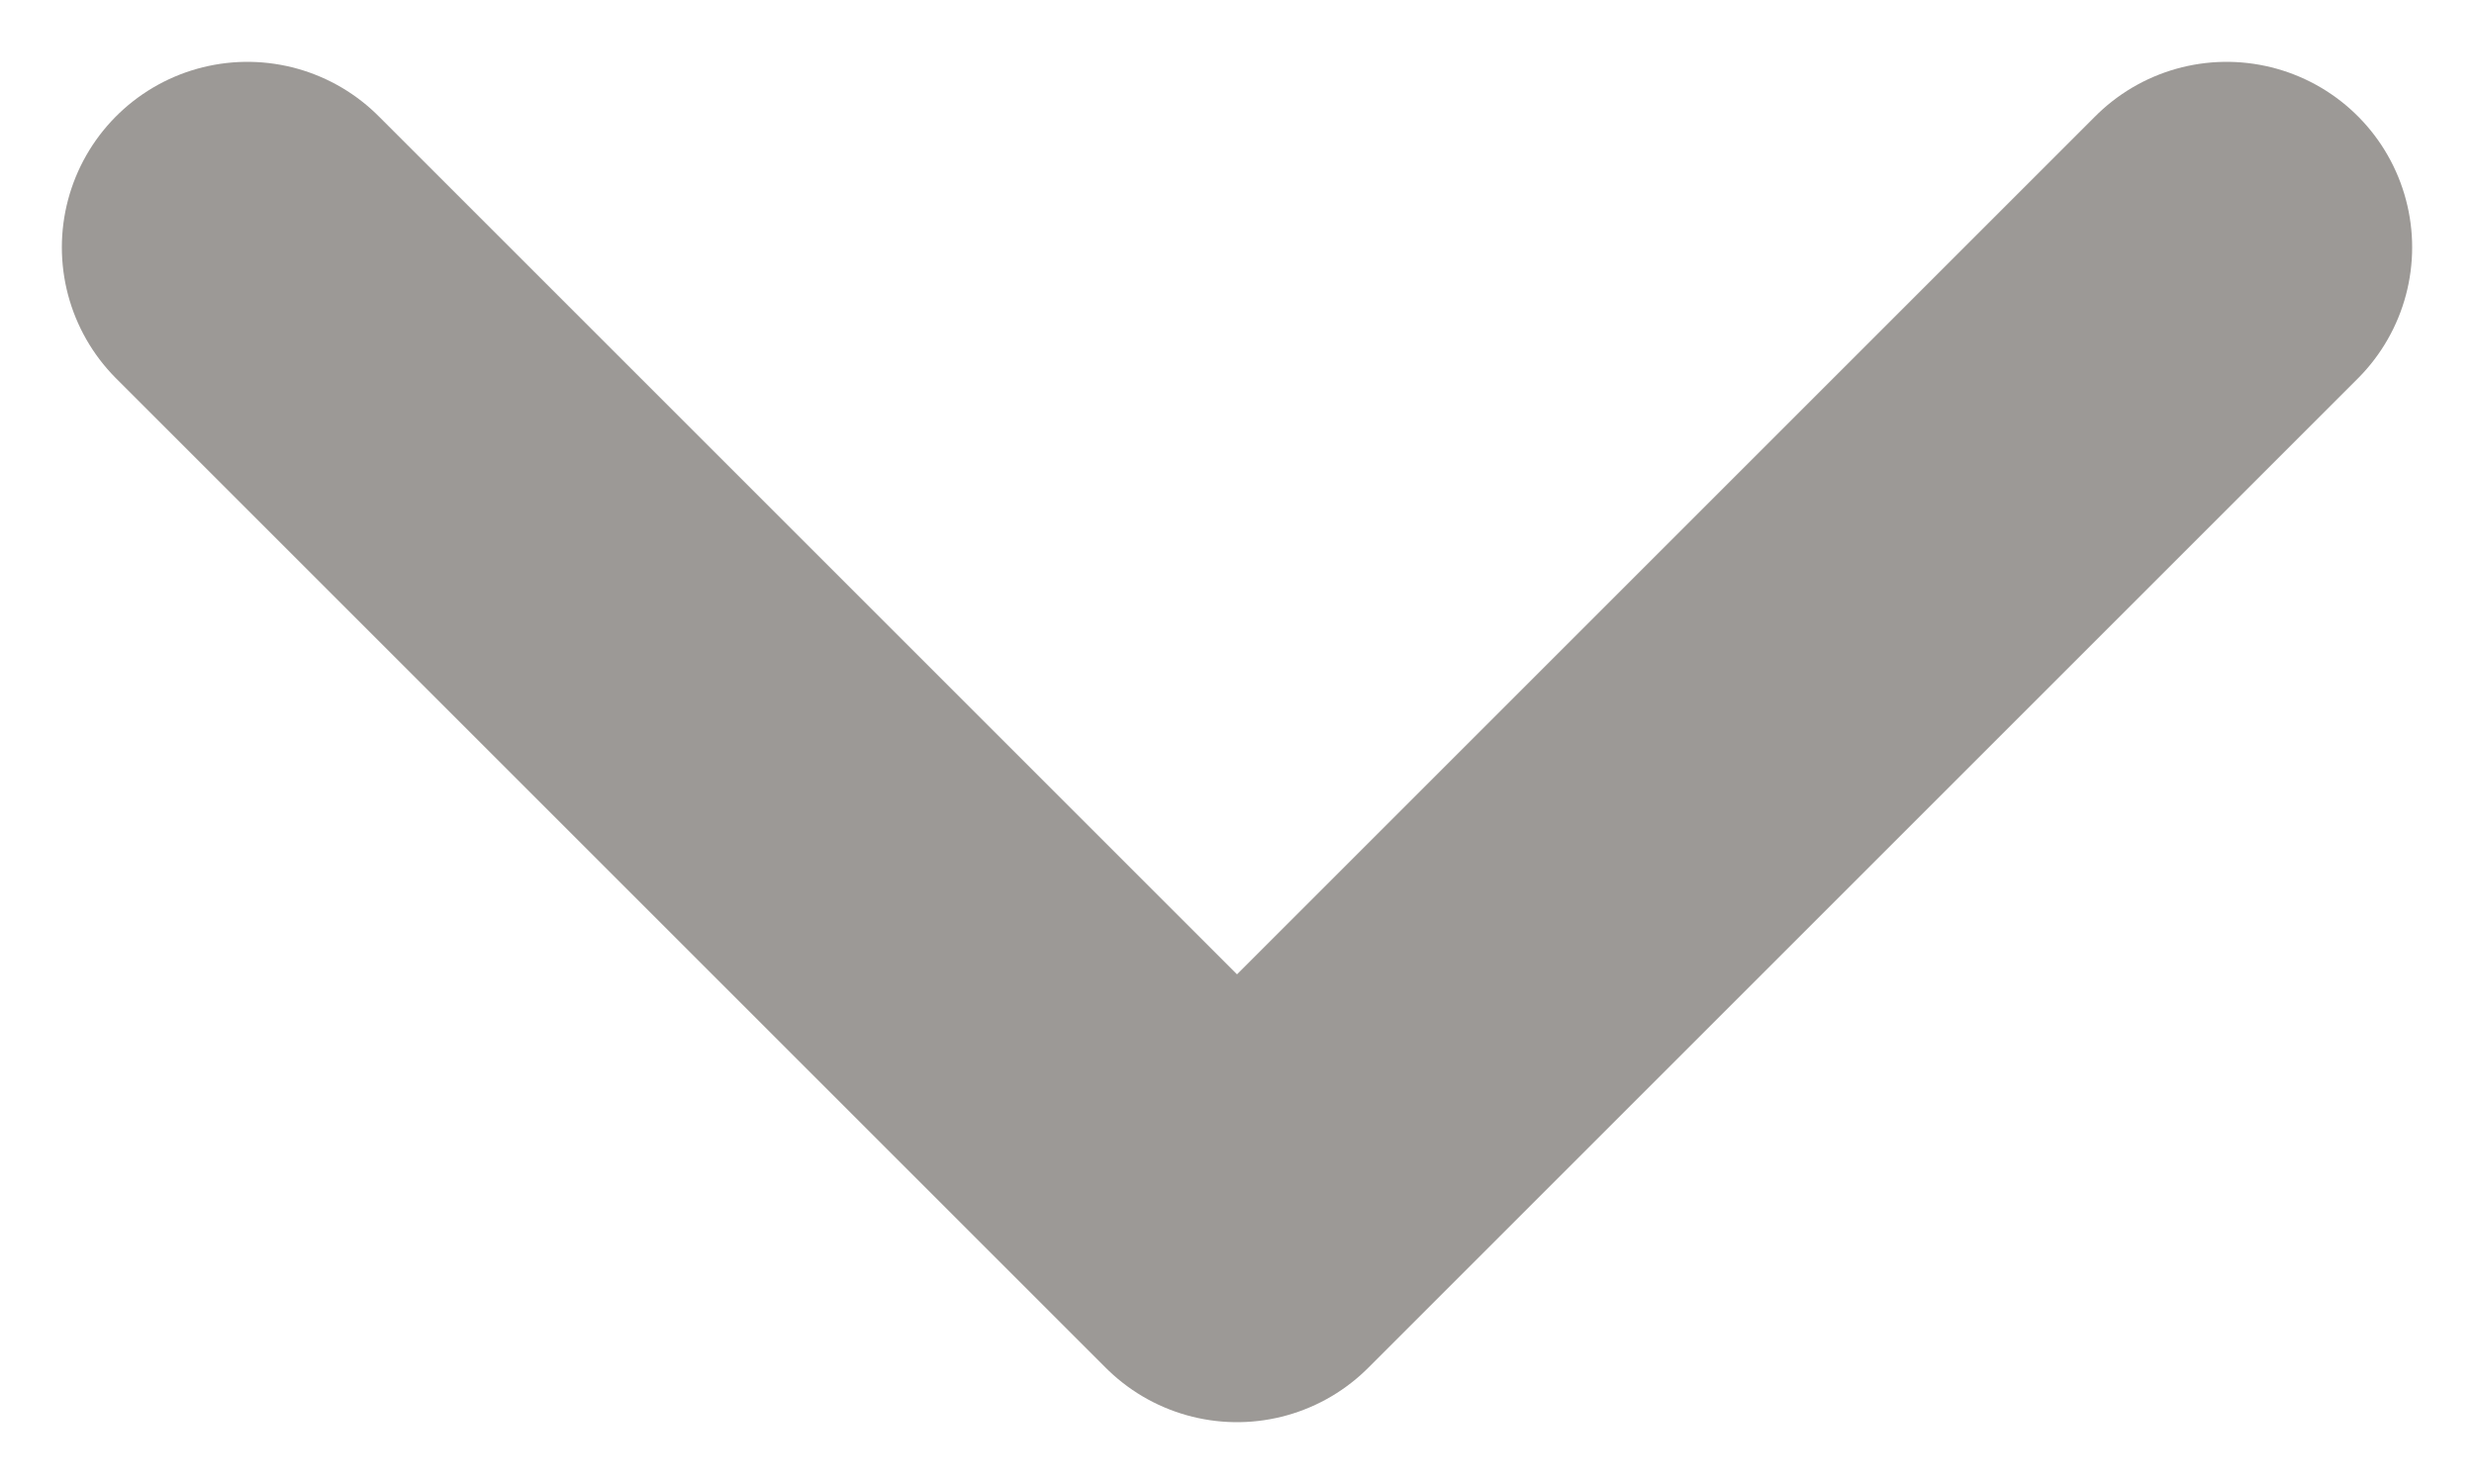 <svg width="10" height="6" viewBox="0 0 10 6" fill="none" xmlns="http://www.w3.org/2000/svg">
<path d="M9 1L5 5L1 1" stroke="#9C9996" stroke-width="1.5" stroke-linecap="round" stroke-linejoin="round"/>
</svg>
